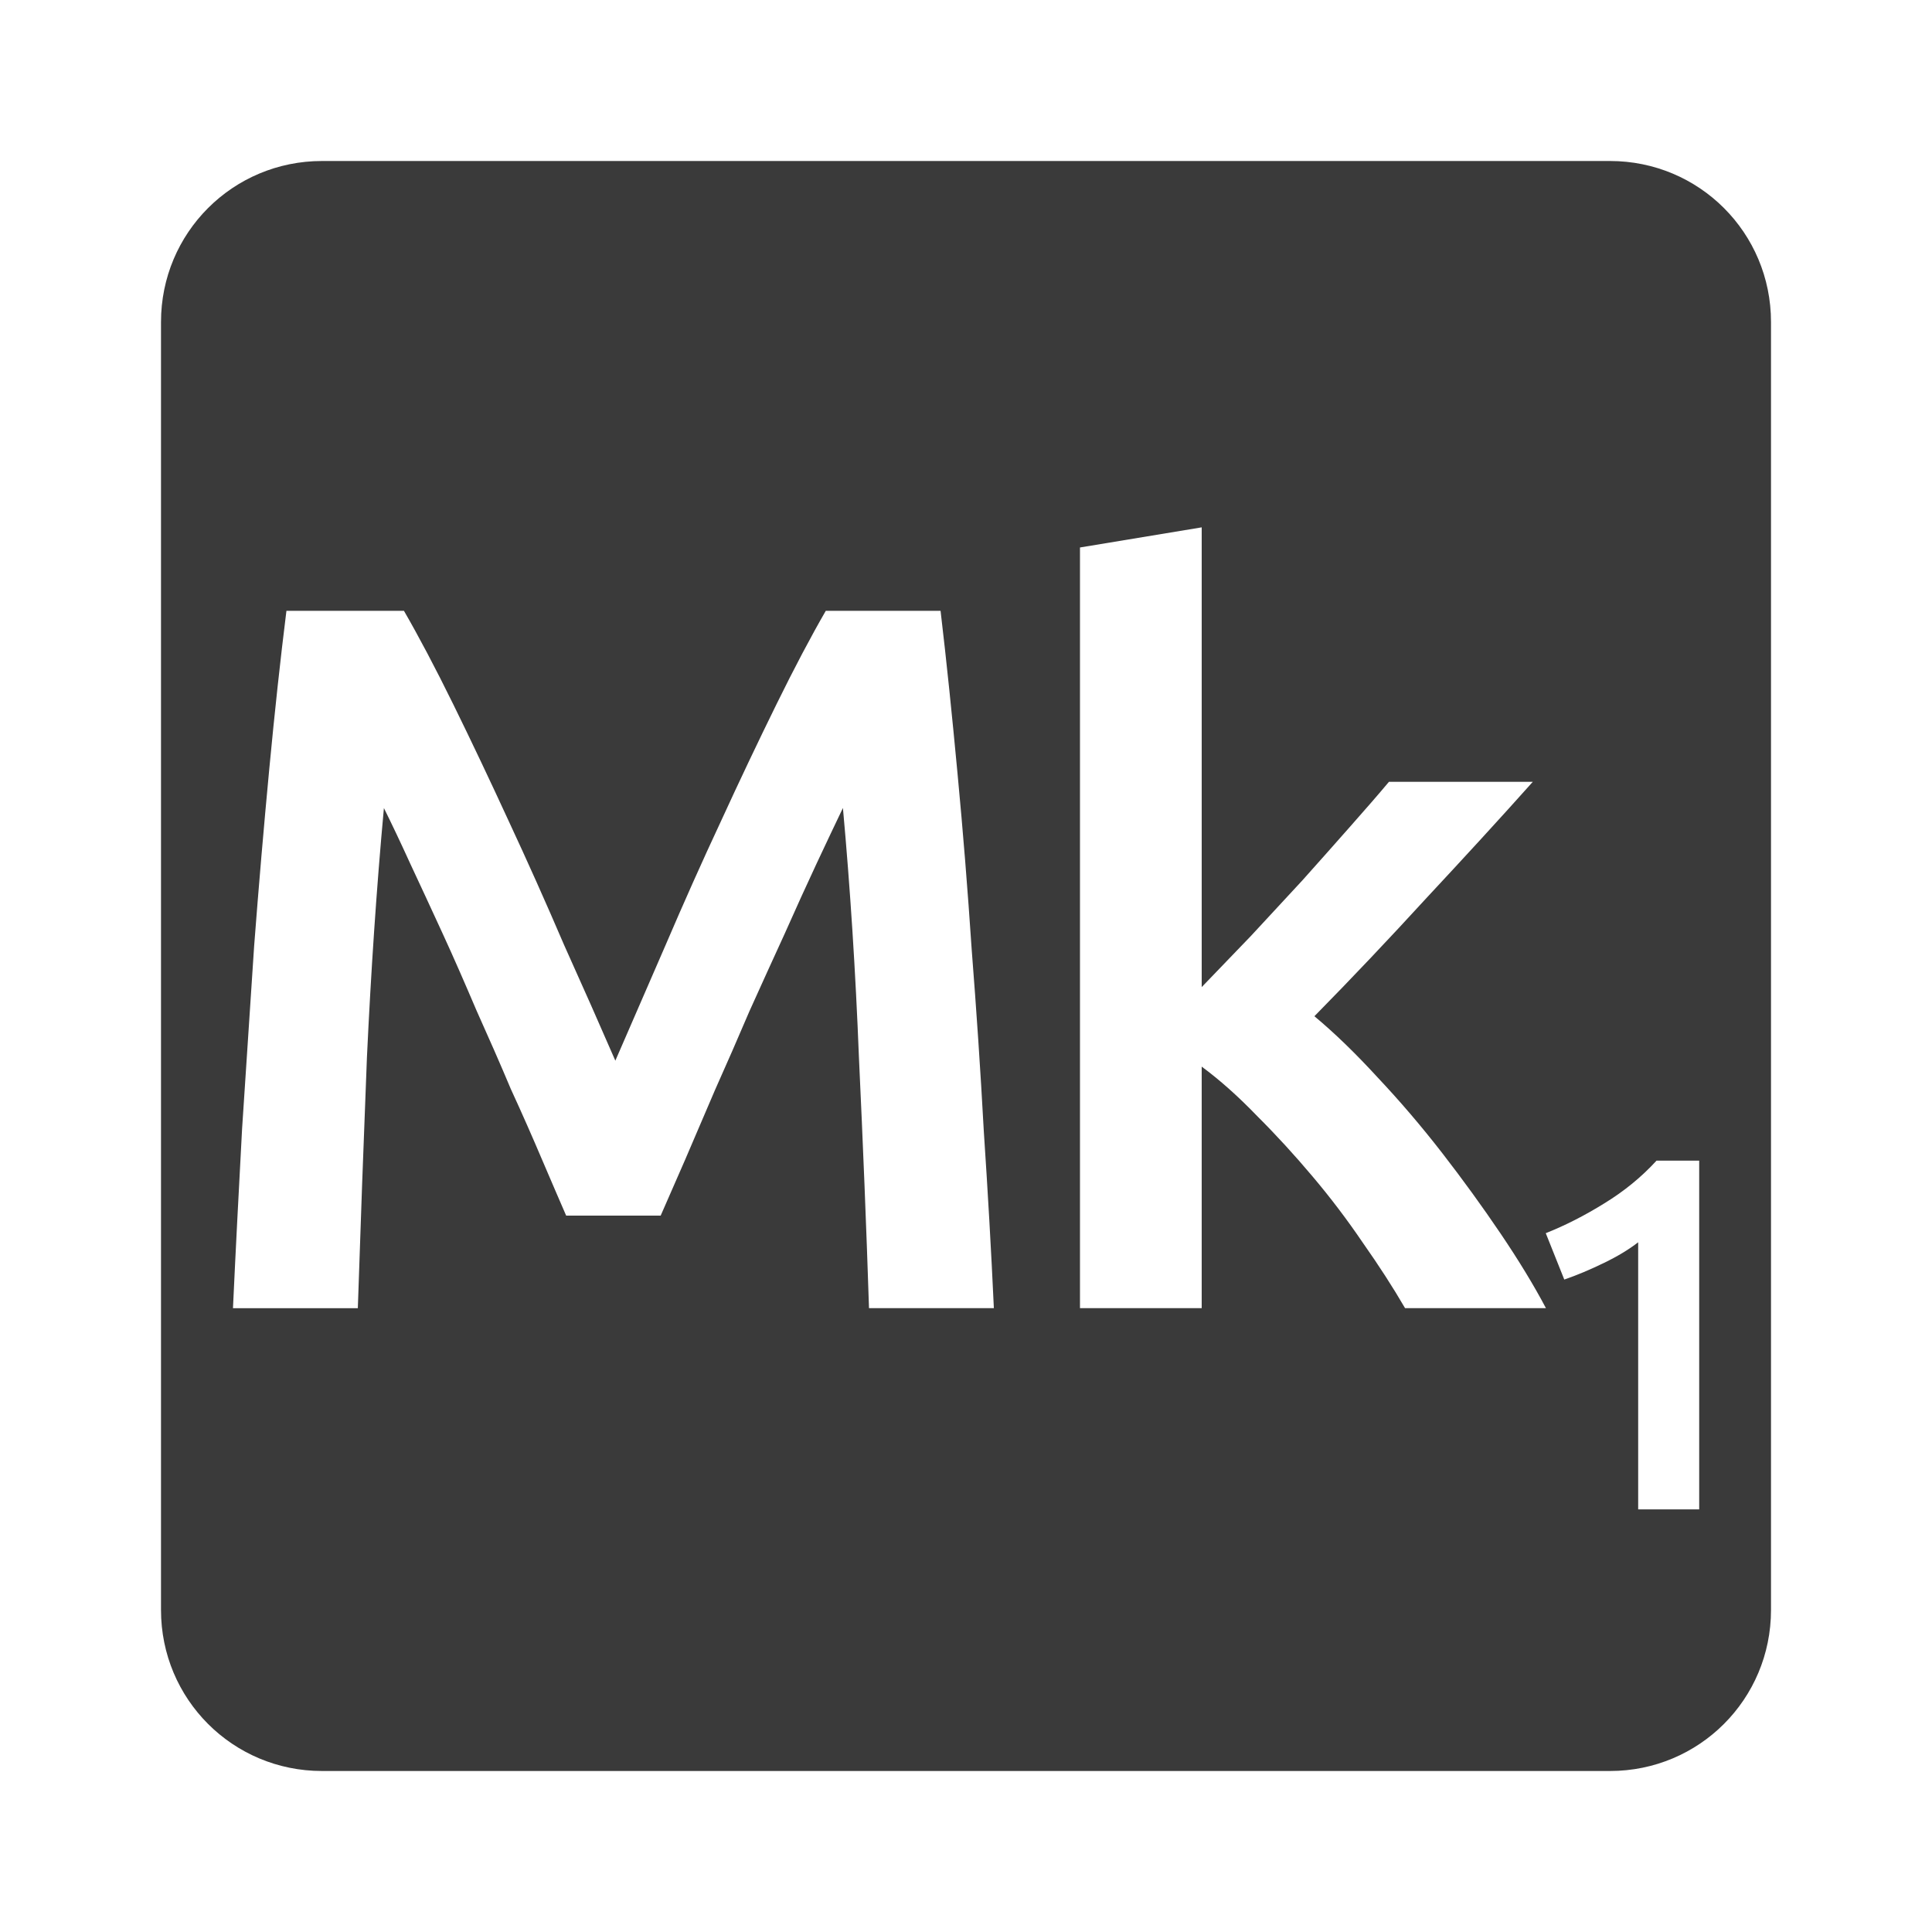 <svg viewBox="0 0 24 24" xmlns="http://www.w3.org/2000/svg">
 <path d="m4 2c-1.108 0-2 .892-2 2v16c0 1.108.892 2 2 2h16c1.108 0 2-.892 2-2v-16c0-1.108-.892-2-2-2zm10.928 4.551v5.711c.192-.2.397-.412.613-.637.217-.233.428-.463.637-.688.208-.233.405-.454.588-.662.192-.217.355-.404.488-.563h1.787c-.417.467-.86.949-1.326 1.449-.458.5-.92.988-1.387 1.463.25.208.512.462.787.762.275.292.542.604.801.938.258.333.5.667.725 1 .225.333.413.642.563.926h-1.75c-.15-.258-.325-.529-.525-.813-.192-.283-.4-.558-.625-.824-.225-.267-.454-.517-.688-.75-.233-.242-.463-.447-.688-.613v3h-1.512v-9.449zm-11.371 1.037h1.461c.183.317.388.704.613 1.162.225.458.454.941.688 1.449.233.5.463 1.014.688 1.539.233.517.445.996.637 1.438.192-.442.4-.921.625-1.438.225-.525.454-1.039.688-1.539.233-.508.463-.991.688-1.449.225-.458.43-.845.613-1.162h1.426c.075.633.144 1.309.211 2.025.067.708.126 1.438.176 2.188.058.742.109 1.492.15 2.25.05.75.092 1.483.125 2.199h-1.551c-.033-1.01-.075-2.047-.125-3.113-.042-1.067-.108-2.1-.199-3.1-.092.192-.201.421-.326.688-.125.267-.257.558-.398.875-.142.308-.287.63-.438.963-.142.333-.284.658-.426.975-.133.308-.258.6-.375.875-.117.267-.217.496-.301.688h-1.174c-.083-.192-.184-.424-.301-.699-.117-.275-.245-.567-.387-.875-.133-.317-.276-.641-.426-.975-.142-.333-.282-.655-.424-.963-.142-.308-.275-.597-.4-.863-.125-.275-.235-.504-.326-.688-.092 1-.161 2.033-.211 3.1-.042 1.067-.08 2.105-.113 3.113h-1.551c.033-.717.072-1.458.113-2.225.05-.767.1-1.525.15-2.275.058-.758.121-1.491.188-2.199.067-.708.138-1.363.213-1.963zm17.02 6.83h.531v4.332h-.758v-3.318c-.113.088-.253.173-.424.256-.171.083-.336.153-.494.207l-.23-.576c.242-.096.483-.219.725-.369.246-.15.463-.327.65-.531z" fill="#3a3a3a"/>
</svg>
